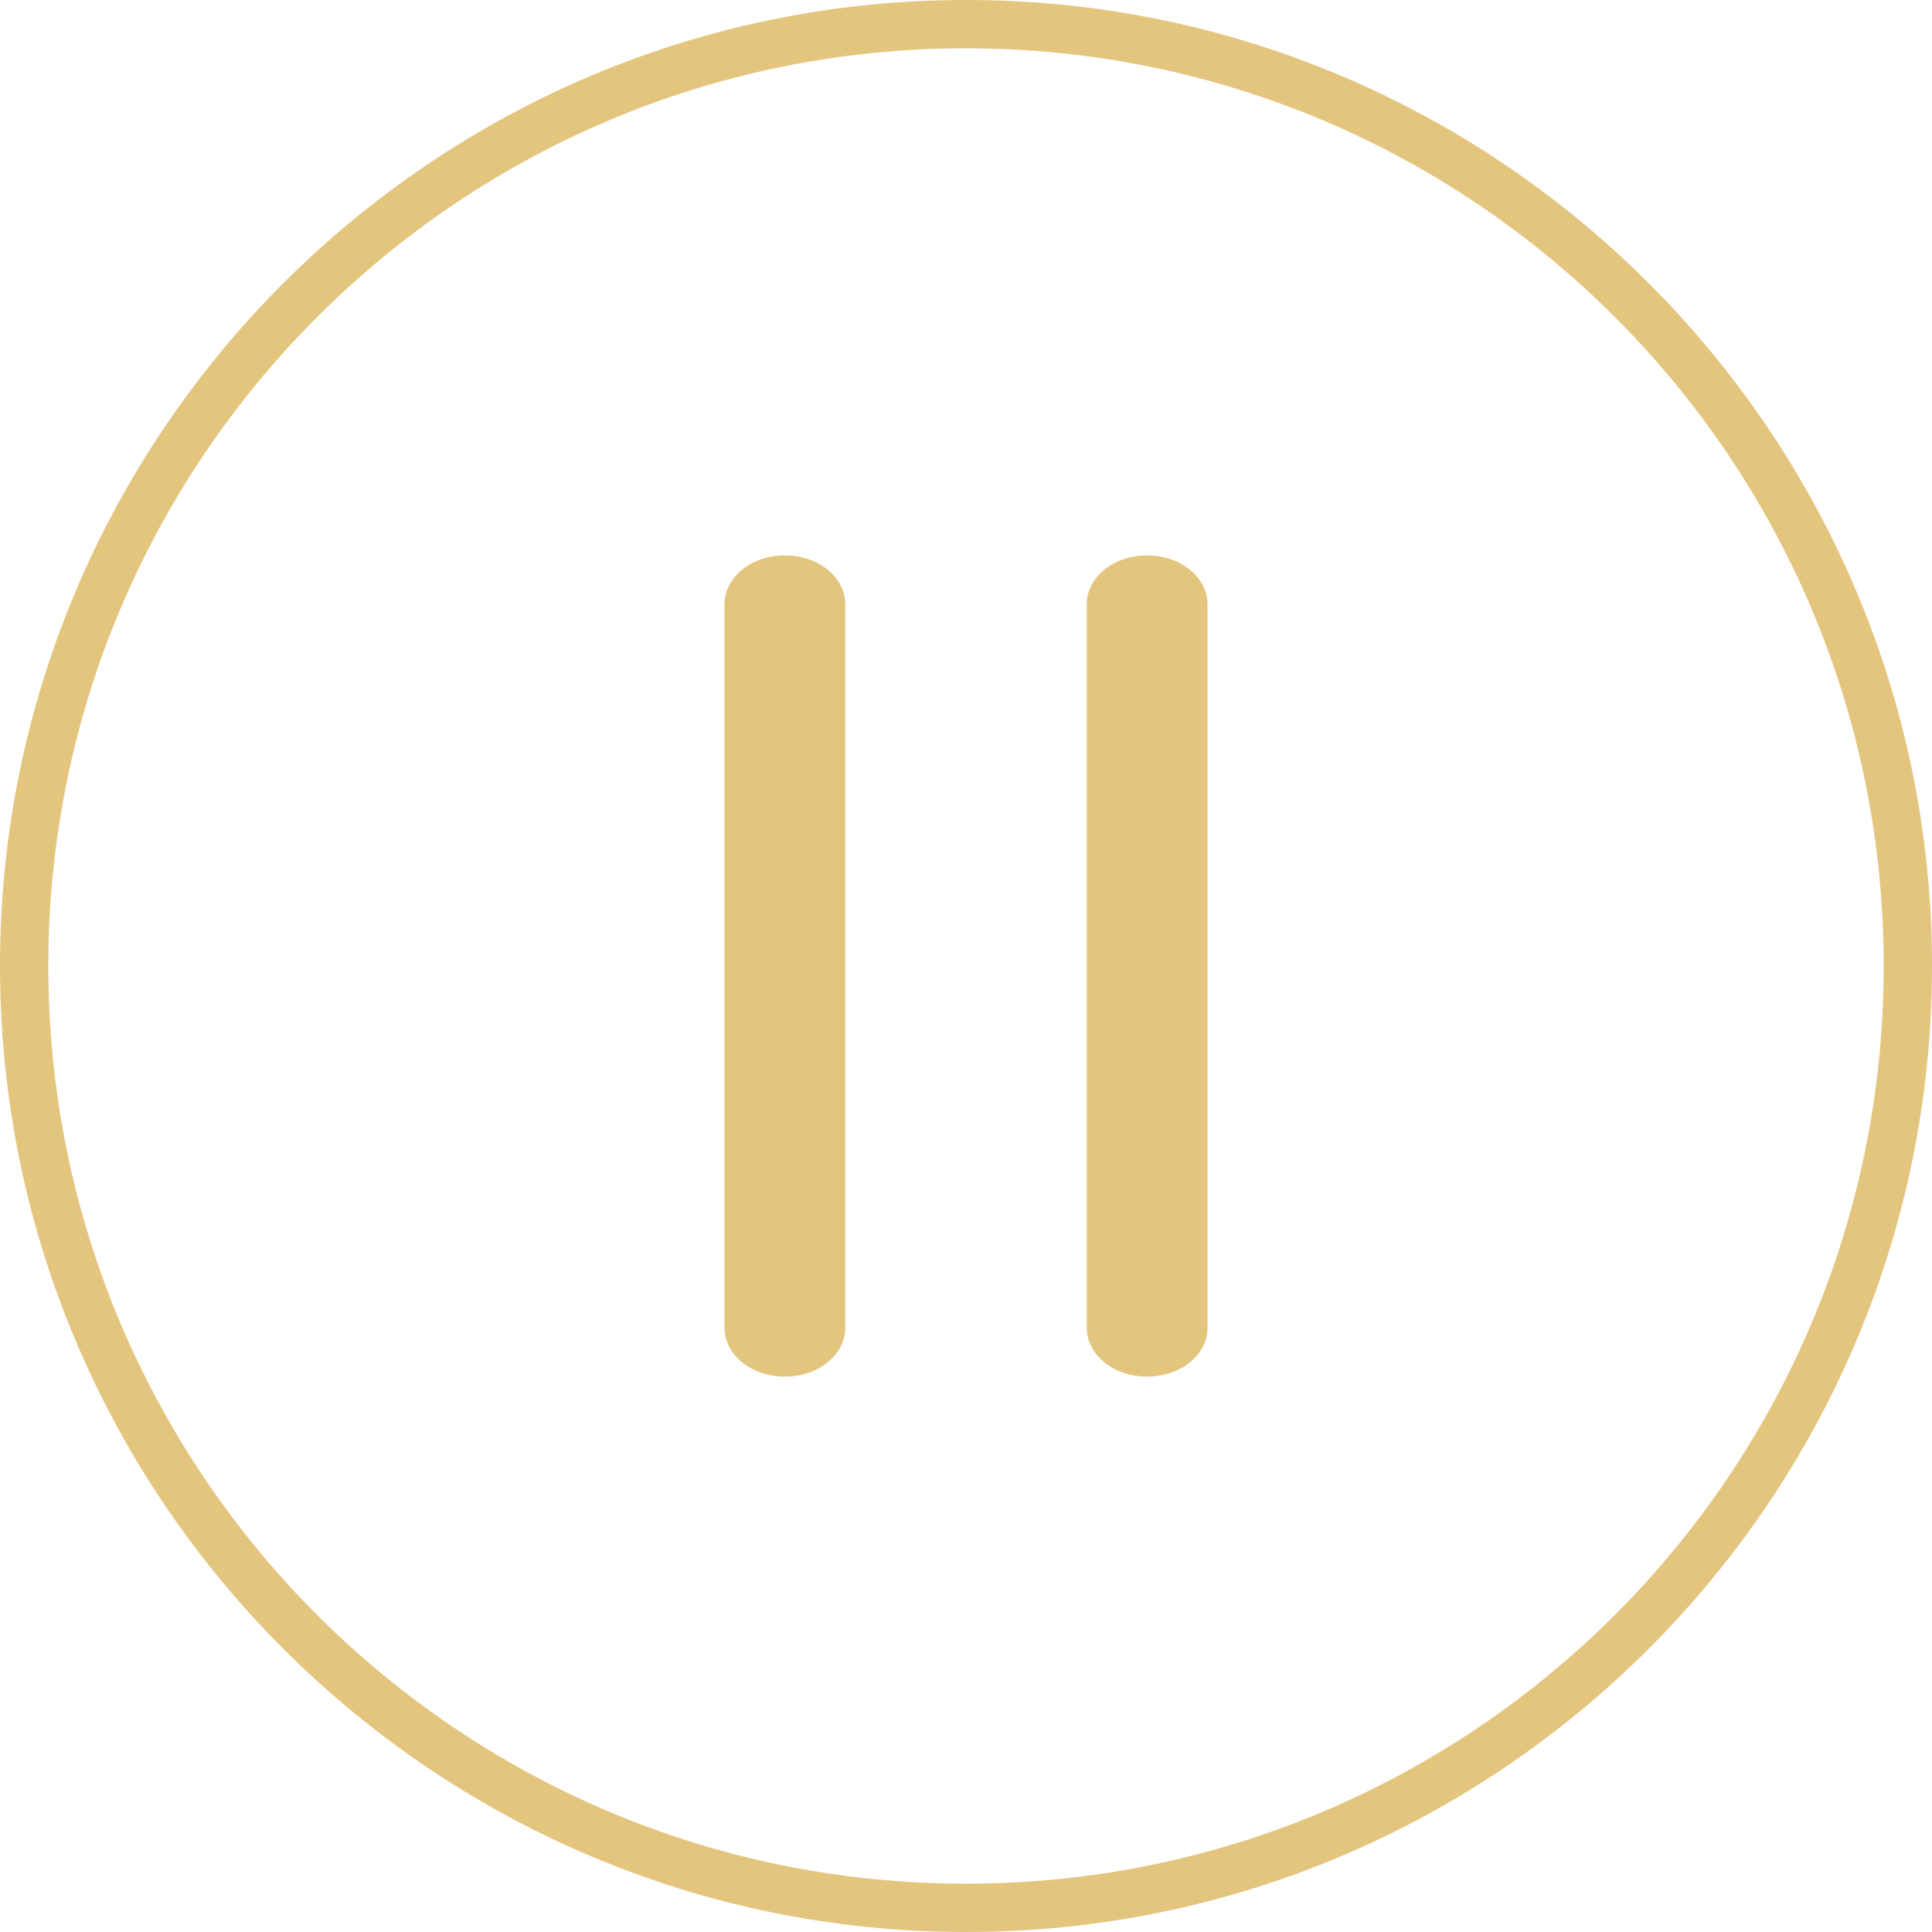 <svg width="80" height="80" viewBox="0 0 80 80" fill="none" xmlns="http://www.w3.org/2000/svg">
<path fill-rule="evenodd" clip-rule="evenodd" d="M0 40C0 17.944 17.943 0 40 0C62.057 0 80 17.944 80 40C80 62.056 62.057 80 40 80C17.943 80 0 62.056 0 40ZM78 40C78 19.013 60.987 2 40 2C19.013 2 2 19.013 2 40C2 60.987 19.013 78 40 78C60.987 78 78 60.987 78 40Z" fill="#E3C57E"/>
<path d="M35 25V55C35 56 34 57 32.5 57C31 57 30 56 30 55V25C30 24 31 23 32.5 23C34 23 35 24 35 25Z" fill="#E3C57E"/>
<path d="M50 25V55C50 56 49 57 47.5 57C46 57 45 56 45 55V25C45 24 46 23 47.5 23C49 23 50 24 50 25Z" fill="#E3C57E"/>
</svg>
